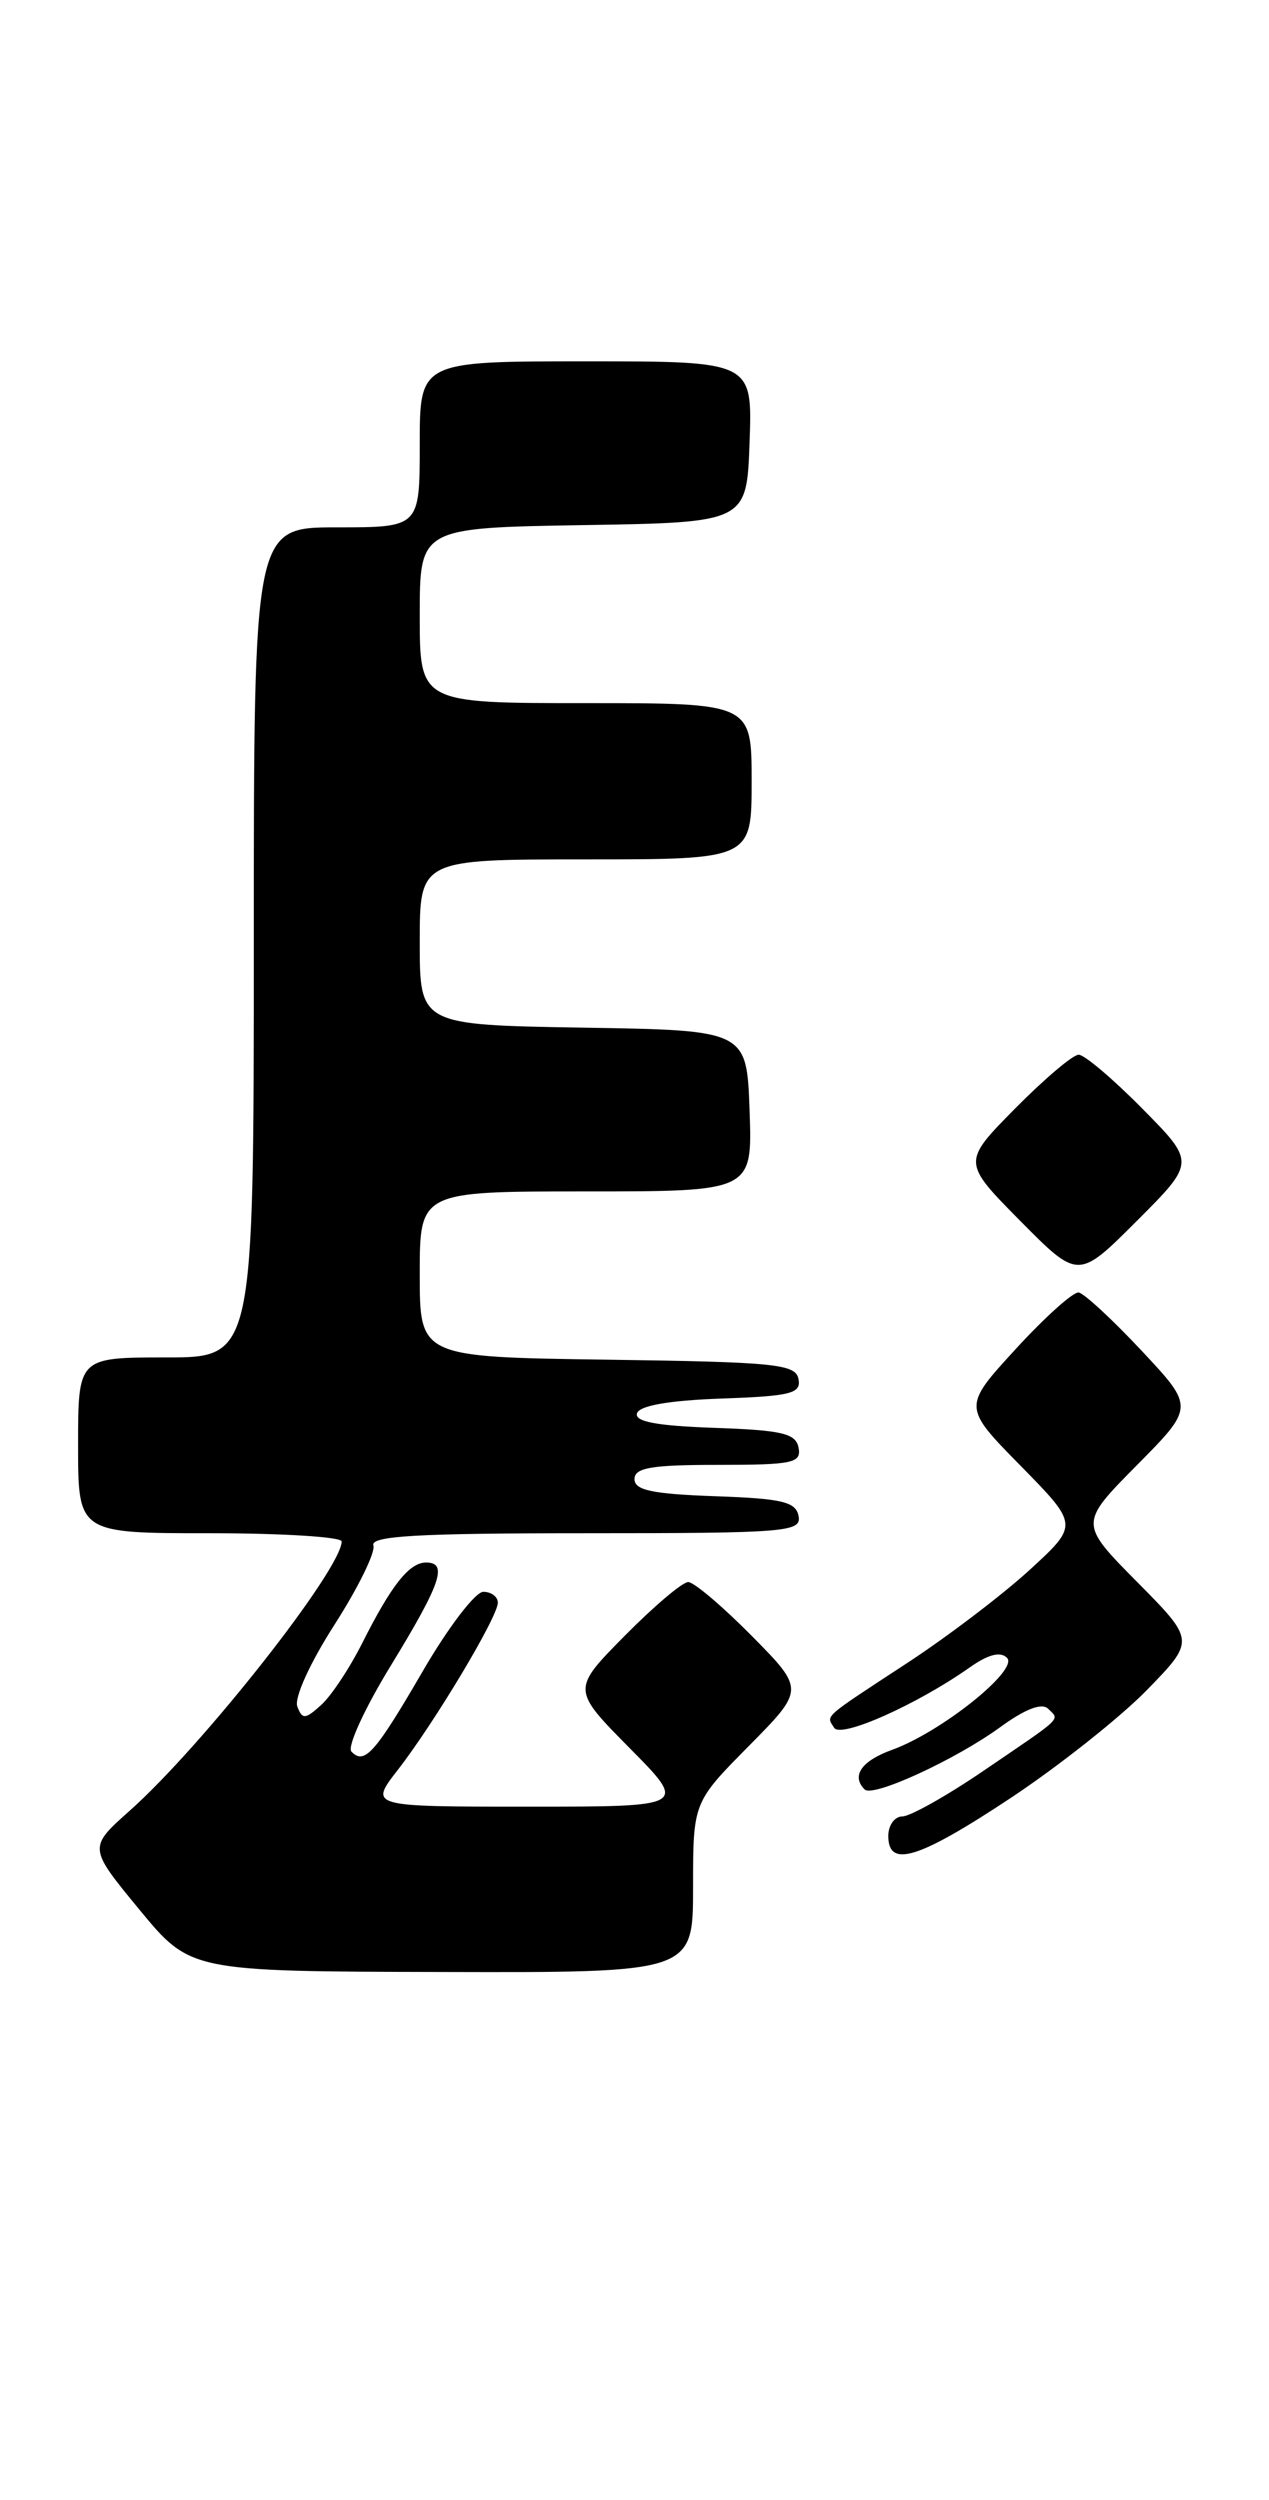 <?xml version="1.0" encoding="UTF-8" standalone="no"?>
<!DOCTYPE svg PUBLIC "-//W3C//DTD SVG 1.1//EN" "http://www.w3.org/Graphics/SVG/1.1/DTD/svg11.dtd" >
<svg xmlns="http://www.w3.org/2000/svg" xmlns:xlink="http://www.w3.org/1999/xlink" version="1.1" viewBox="0 0 130 256">
 <g >
 <path fill="currentColor"
d=" M 71.00 193.28 C 71.00 184.56 71.00 184.56 76.72 178.78 C 82.43 173.00 82.43 173.00 77.00 167.50 C 74.01 164.48 71.09 162.00 70.50 162.00 C 69.91 162.00 66.99 164.48 64.00 167.50 C 58.57 173.00 58.57 173.00 64.50 179.00 C 70.44 185.00 70.44 185.00 54.13 185.00 C 37.83 185.00 37.83 185.00 40.74 181.25 C 44.52 176.39 51.00 165.56 51.00 164.12 C 51.00 163.50 50.33 163.00 49.51 163.00 C 48.70 163.00 45.93 166.62 43.36 171.04 C 38.43 179.52 37.34 180.76 36.00 179.36 C 35.54 178.89 37.37 174.90 40.07 170.50 C 45.17 162.15 45.91 160.00 43.65 160.00 C 41.93 160.00 40.10 162.31 37.14 168.19 C 35.84 170.78 33.94 173.65 32.91 174.58 C 31.27 176.07 30.97 176.09 30.46 174.75 C 30.12 173.87 31.74 170.31 34.27 166.36 C 36.69 162.59 38.48 158.94 38.25 158.25 C 37.93 157.28 42.71 157.00 59.99 157.00 C 80.55 157.00 82.12 156.87 81.81 155.25 C 81.53 153.78 80.15 153.45 73.24 153.21 C 66.82 152.98 65.00 152.60 65.00 151.46 C 65.00 150.29 66.72 150.00 73.57 150.00 C 81.20 150.00 82.11 149.81 81.81 148.25 C 81.53 146.78 80.15 146.45 73.17 146.21 C 67.22 146.00 64.97 145.57 65.26 144.71 C 65.52 143.93 68.57 143.40 73.90 143.21 C 81.04 142.96 82.09 142.69 81.80 141.21 C 81.51 139.68 79.46 139.47 62.24 139.23 C 43.00 138.96 43.00 138.96 43.00 130.48 C 43.00 122.00 43.00 122.00 60.04 122.00 C 77.08 122.00 77.08 122.00 76.79 113.75 C 76.50 105.50 76.50 105.50 59.75 105.23 C 43.00 104.95 43.00 104.95 43.00 96.48 C 43.00 88.00 43.00 88.00 60.00 88.00 C 77.00 88.00 77.00 88.00 77.00 80.00 C 77.00 72.00 77.00 72.00 60.00 72.00 C 43.00 72.00 43.00 72.00 43.00 63.02 C 43.00 54.05 43.00 54.05 59.75 53.77 C 76.50 53.50 76.50 53.50 76.79 45.25 C 77.08 37.00 77.08 37.00 60.04 37.00 C 43.00 37.00 43.00 37.00 43.00 45.50 C 43.00 54.00 43.00 54.00 34.50 54.00 C 26.00 54.00 26.00 54.00 26.00 96.50 C 26.00 139.00 26.00 139.00 17.00 139.00 C 8.00 139.00 8.00 139.00 8.00 148.00 C 8.00 157.00 8.00 157.00 21.50 157.00 C 28.93 157.00 35.00 157.38 35.00 157.84 C 35.00 160.68 20.75 178.78 13.27 185.43 C 9.05 189.19 9.05 189.19 14.27 195.53 C 19.50 201.87 19.50 201.87 45.25 201.93 C 71.00 202.00 71.00 202.00 71.00 193.28 Z  M 103.57 184.09 C 108.48 180.83 114.73 175.88 117.47 173.08 C 122.43 167.99 122.43 167.99 116.50 162.00 C 110.56 156.00 110.56 156.00 116.46 150.04 C 122.36 144.08 122.36 144.08 116.93 138.29 C 113.94 135.10 111.05 132.43 110.50 132.35 C 109.95 132.27 107.05 134.87 104.06 138.13 C 98.62 144.06 98.62 144.06 104.56 150.10 C 110.50 156.15 110.50 156.15 105.50 160.74 C 102.75 163.26 97.13 167.54 93.01 170.24 C 84.13 176.06 84.64 175.61 85.45 176.92 C 86.13 178.03 93.93 174.55 99.33 170.75 C 101.23 169.41 102.48 169.08 103.16 169.76 C 104.39 170.99 96.44 177.35 91.39 179.18 C 88.25 180.31 87.18 181.85 88.58 183.24 C 89.42 184.08 97.86 180.20 102.45 176.87 C 105.04 174.98 106.74 174.34 107.38 174.98 C 108.56 176.16 109.07 175.67 100.69 181.37 C 96.94 183.92 93.23 186.00 92.44 186.00 C 91.65 186.00 91.00 186.90 91.00 188.00 C 91.00 191.33 94.10 190.36 103.57 184.09 Z  M 117.01 113.51 C 114.02 110.48 111.09 108.00 110.50 108.00 C 109.91 108.00 106.99 110.48 104.00 113.50 C 98.57 119.00 98.57 119.00 104.51 125.01 C 110.46 131.02 110.46 131.02 116.46 125.02 C 122.46 119.02 122.46 119.02 117.01 113.51 Z "/>
</g>
</svg>